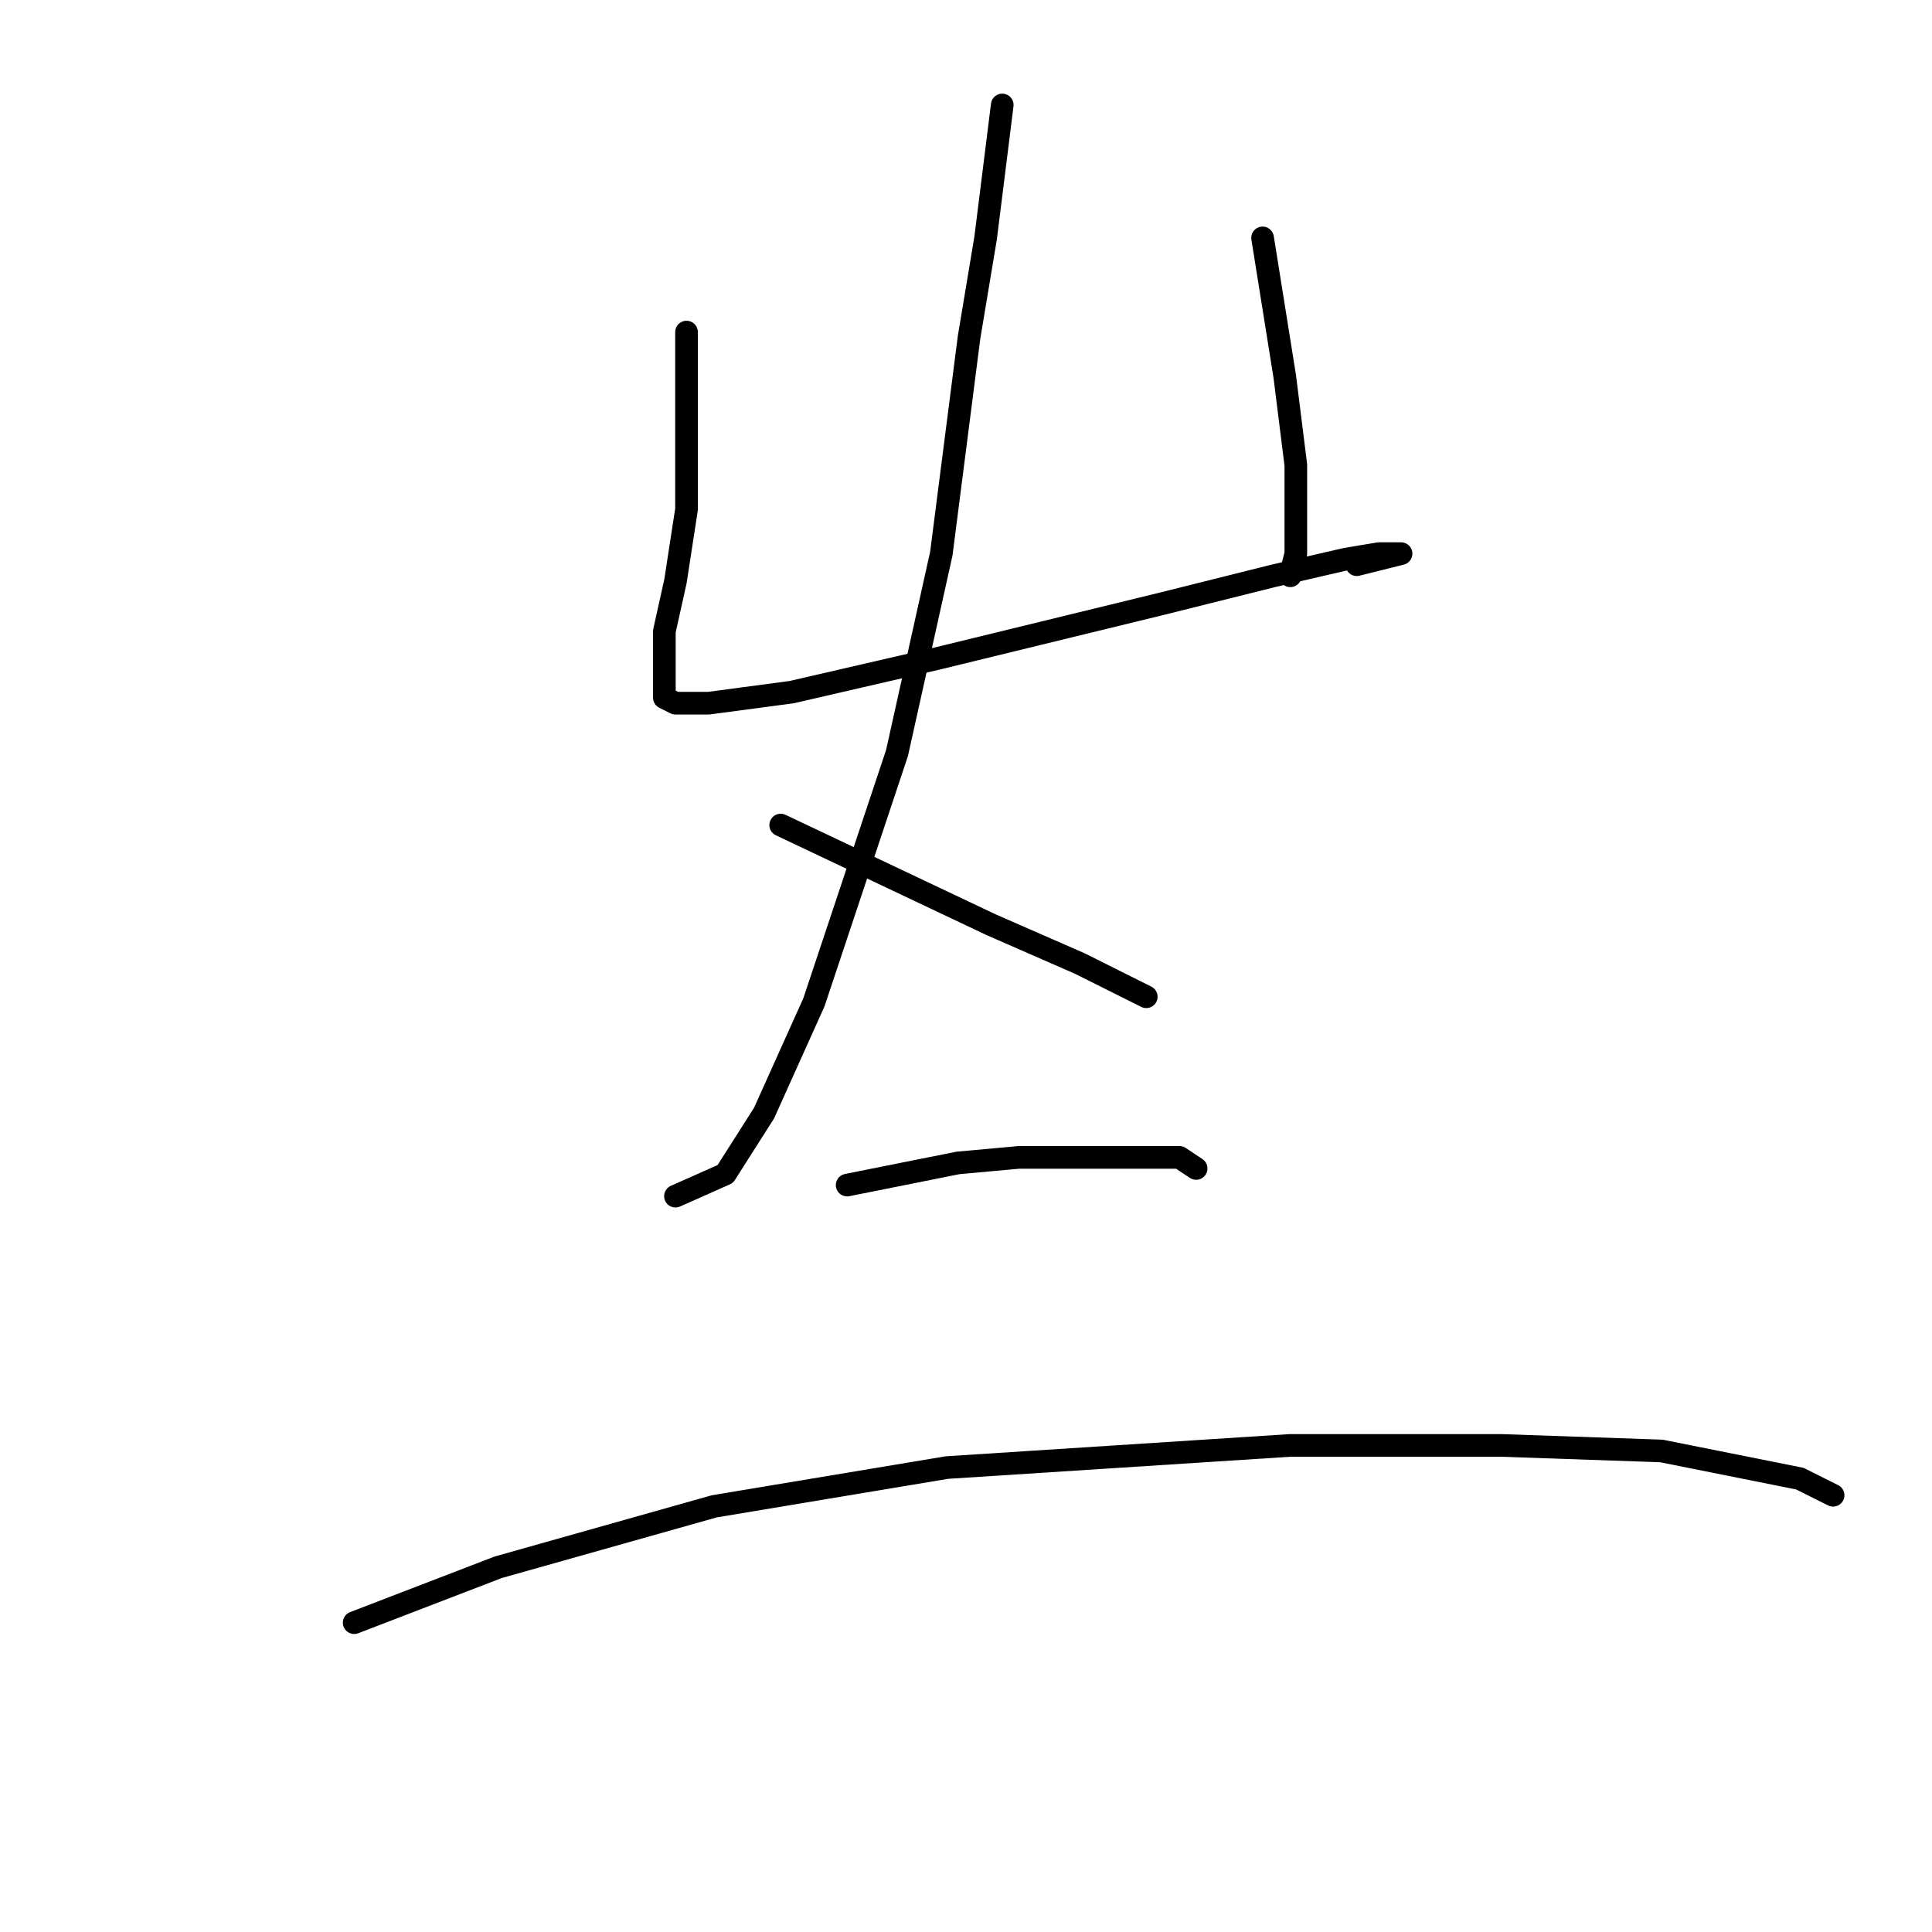 <?xml version="1.0" standalone="no"?>
    <svg width="256" height="256" xmlns="http://www.w3.org/2000/svg" version="1.1">
    <polyline stroke="black" stroke-width="3" stroke-linecap="round" fill="transparent" stroke-linejoin="round" points="90.968 44.001 90.968 67.488 89.5 77.029 88.032 83.634 88.032 87.304 88.032 89.506 88.032 90.974 88.032 92.442 89.5 93.176 93.904 93.176 104.913 91.708 123.996 87.304 154.088 79.965 168.767 76.295 178.308 74.093 182.712 73.359 184.914 73.359 185.648 73.359 179.776 74.827 179.776 74.827 " />
        <polyline stroke="black" stroke-width="3" stroke-linecap="round" fill="transparent" stroke-linejoin="round" points="167.299 31.524 170.235 49.873 171.703 61.616 171.703 68.955 171.703 73.359 170.969 76.295 170.969 76.295 " />
        <polyline stroke="black" stroke-width="3" stroke-linecap="round" fill="transparent" stroke-linejoin="round" points="132.803 13.909 130.602 31.524 128.4 44.735 124.73 73.359 118.858 99.781 107.849 132.809 101.243 147.488 96.106 155.562 89.5 158.498 89.5 158.498 " />
        <polyline stroke="black" stroke-width="3" stroke-linecap="round" fill="transparent" stroke-linejoin="round" points="103.445 109.323 131.335 122.534 143.079 127.672 147.482 129.873 151.886 132.075 151.886 132.075 " />
        <polyline stroke="black" stroke-width="3" stroke-linecap="round" fill="transparent" stroke-linejoin="round" points="112.253 157.03 126.932 154.094 135.005 153.36 148.95 153.36 156.29 153.36 158.492 154.828 158.492 154.828 " />
        <polyline stroke="black" stroke-width="3" stroke-linecap="round" fill="transparent" stroke-linejoin="round" points="46.931 215.012 66.014 207.672 94.638 199.599 125.464 194.461 170.969 191.525 198.859 191.525 220.144 192.259 238.493 195.929 242.896 198.131 242.896 198.131 " />
        </svg>